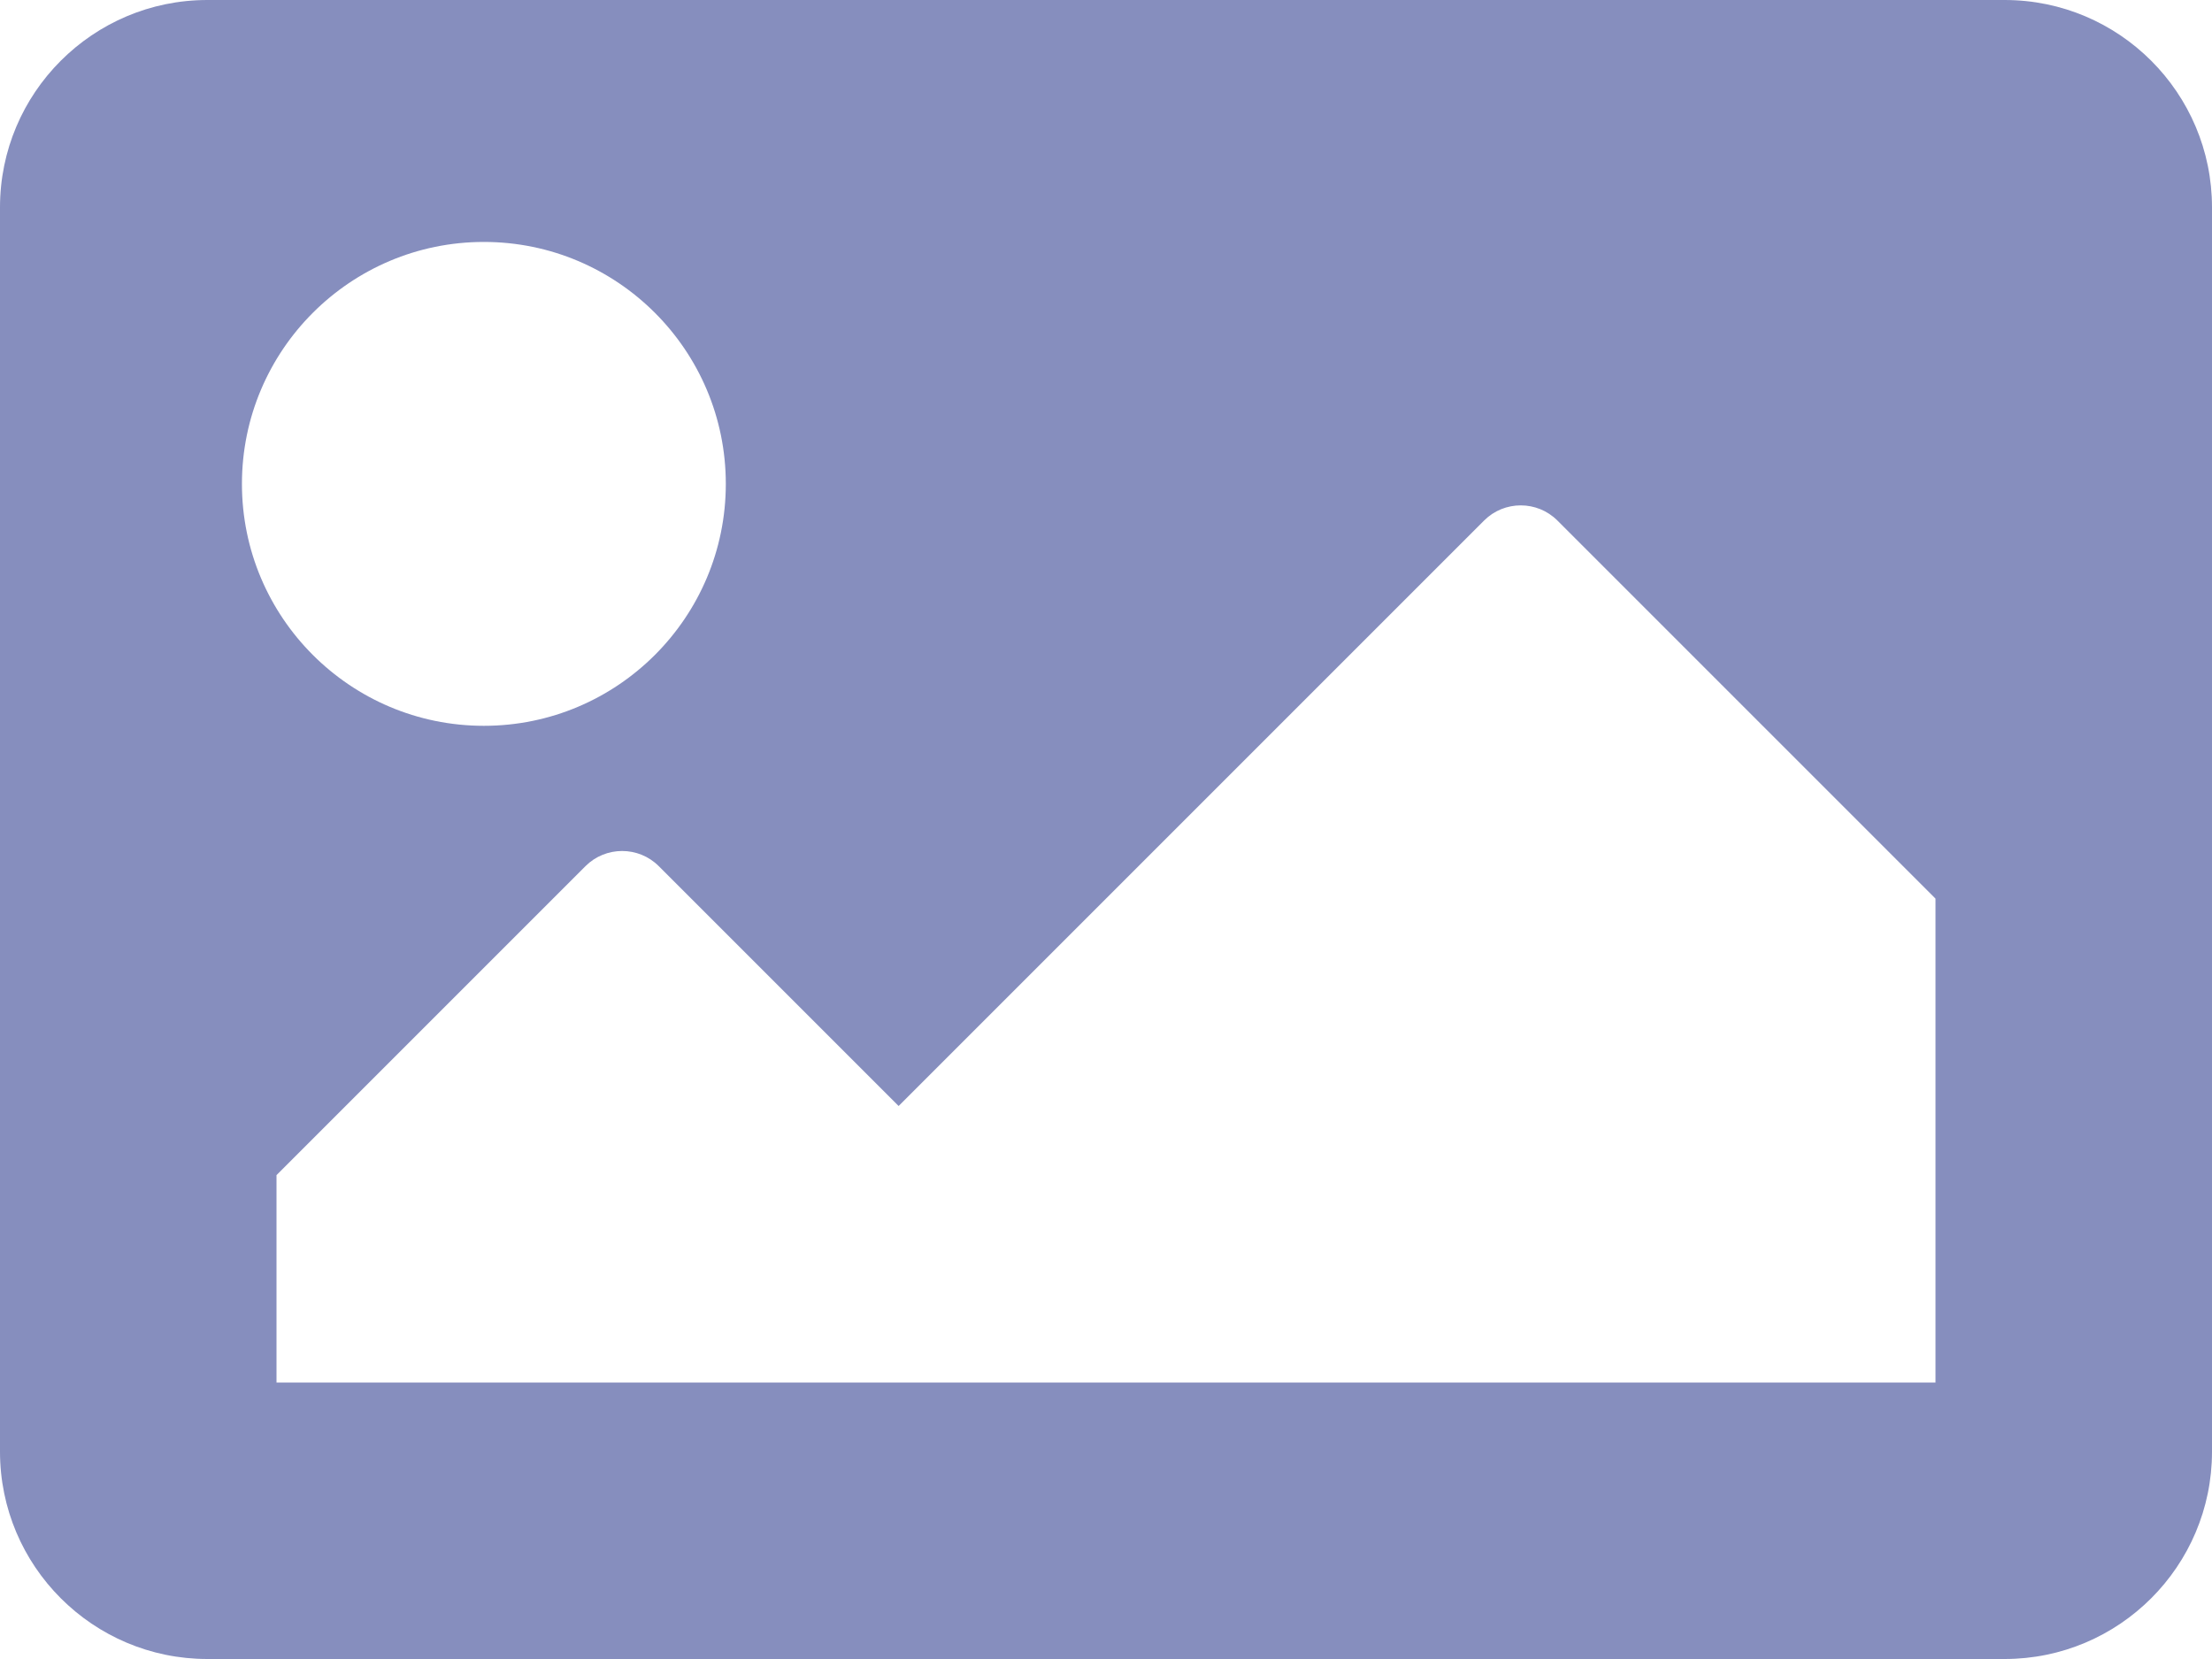 <svg width="16" height="12" viewBox="0 0 16 12" fill="none" xmlns="http://www.w3.org/2000/svg">
<path d="M14.5 12H1.5C0.672 12 0 11.328 0 10.5V1.5C0 0.672 0.672 0 1.5 0H14.5C15.328 0 16 0.672 16 1.5V10.5C16 11.328 15.328 12 14.5 12ZM3.5 1.75C2.534 1.75 1.75 2.534 1.75 3.5C1.75 4.466 2.534 5.25 3.5 5.25C4.466 5.25 5.25 4.466 5.25 3.5C5.25 2.534 4.466 1.75 3.5 1.75ZM2 10H14V6.5L11.265 3.765C11.119 3.619 10.881 3.619 10.735 3.765L6.5 8L4.765 6.265C4.619 6.119 4.381 6.119 4.235 6.265L2 8.5V10Z" fill="#868EBE"/>
</svg>
